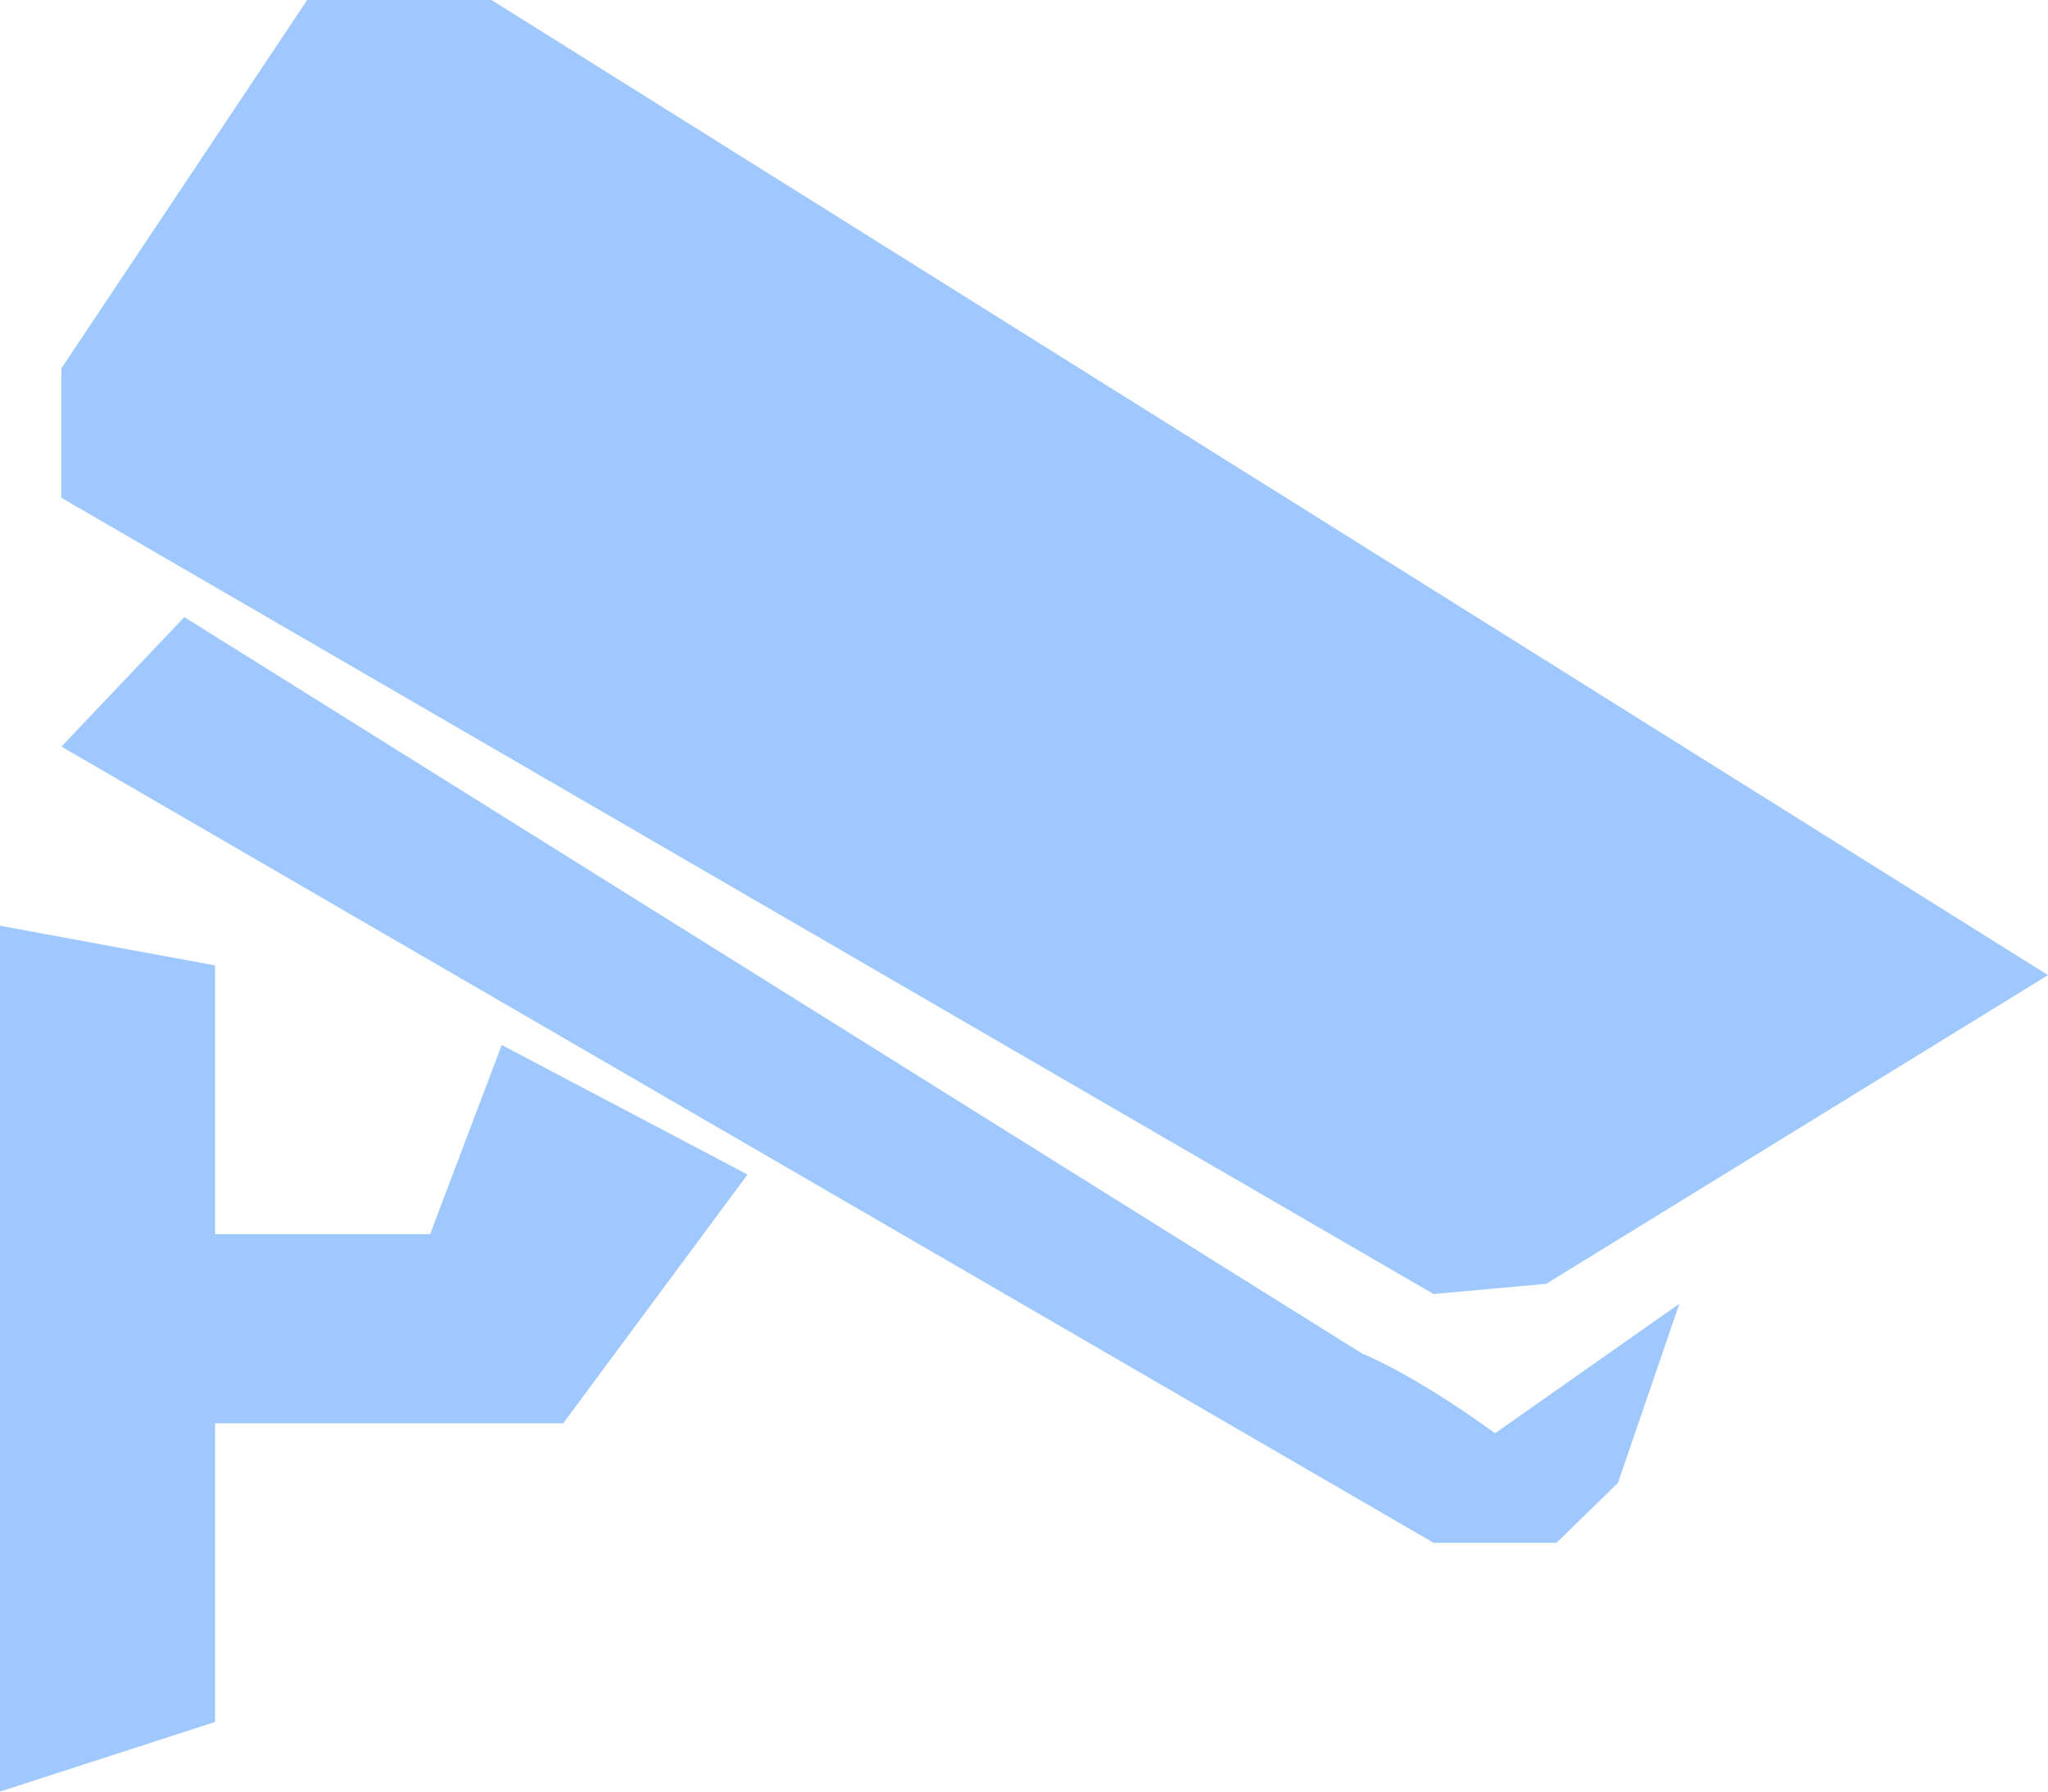<?xml version="1.0" encoding="UTF-8"?>
<svg width="16px" height="14px" viewBox="0 0 16 14" version="1.1" xmlns="http://www.w3.org/2000/svg" xmlns:xlink="http://www.w3.org/1999/xlink">
    <title>摄像机</title>
    <defs>
        <filter id="filter-1">
            <feColorMatrix in="SourceGraphic" type="matrix" values="0 0 0 0 0.6 0 0 0 0 0.6 0 0 0 0 0.6 0 0 0 1 0"></feColorMatrix>
        </filter>
    </defs>
    <g id="事件信息、组织动态、辅助工具" stroke="none" stroke-width="1" fill="none" fill-rule="evenodd">
        <g id="选择坐席" transform="translate(-249, -340)">
            <g id="win-copy-4" transform="translate(209, 189)">
                <g id="摄像机" transform="translate(20, 50)" filter="url(#filter-1)">
                    <g transform="translate(20, 101)">
                        <path d="M3.36,9.644 L1.68,9.644 L1.68,7.544 L0,7.234 L0,14 L1.68,13.456 L1.68,11.122 L4.4,11.122 L5.84,9.178 L3.92,8.166 L3.36,9.644 Z M12.08,10.032 L16,7.62 L3.84,0 L2.4,0 L0.48,2.878 L0.48,3.89 L11.2,10.112 L12.08,10.032 Z M10.64,10.576 L1.44,4.822 L0.48,5.834 L11.2,12.056 L12.16,12.056 L12.64,11.588 L13.12,10.188 L11.68,11.2 C11.038,10.732 10.64,10.576 10.64,10.576 L10.64,10.576 Z" id="形状" fill="#9FC8FE" fill-rule="nonzero"></path>
                    </g>
                </g>
            </g>
        </g>
    </g>
</svg>
